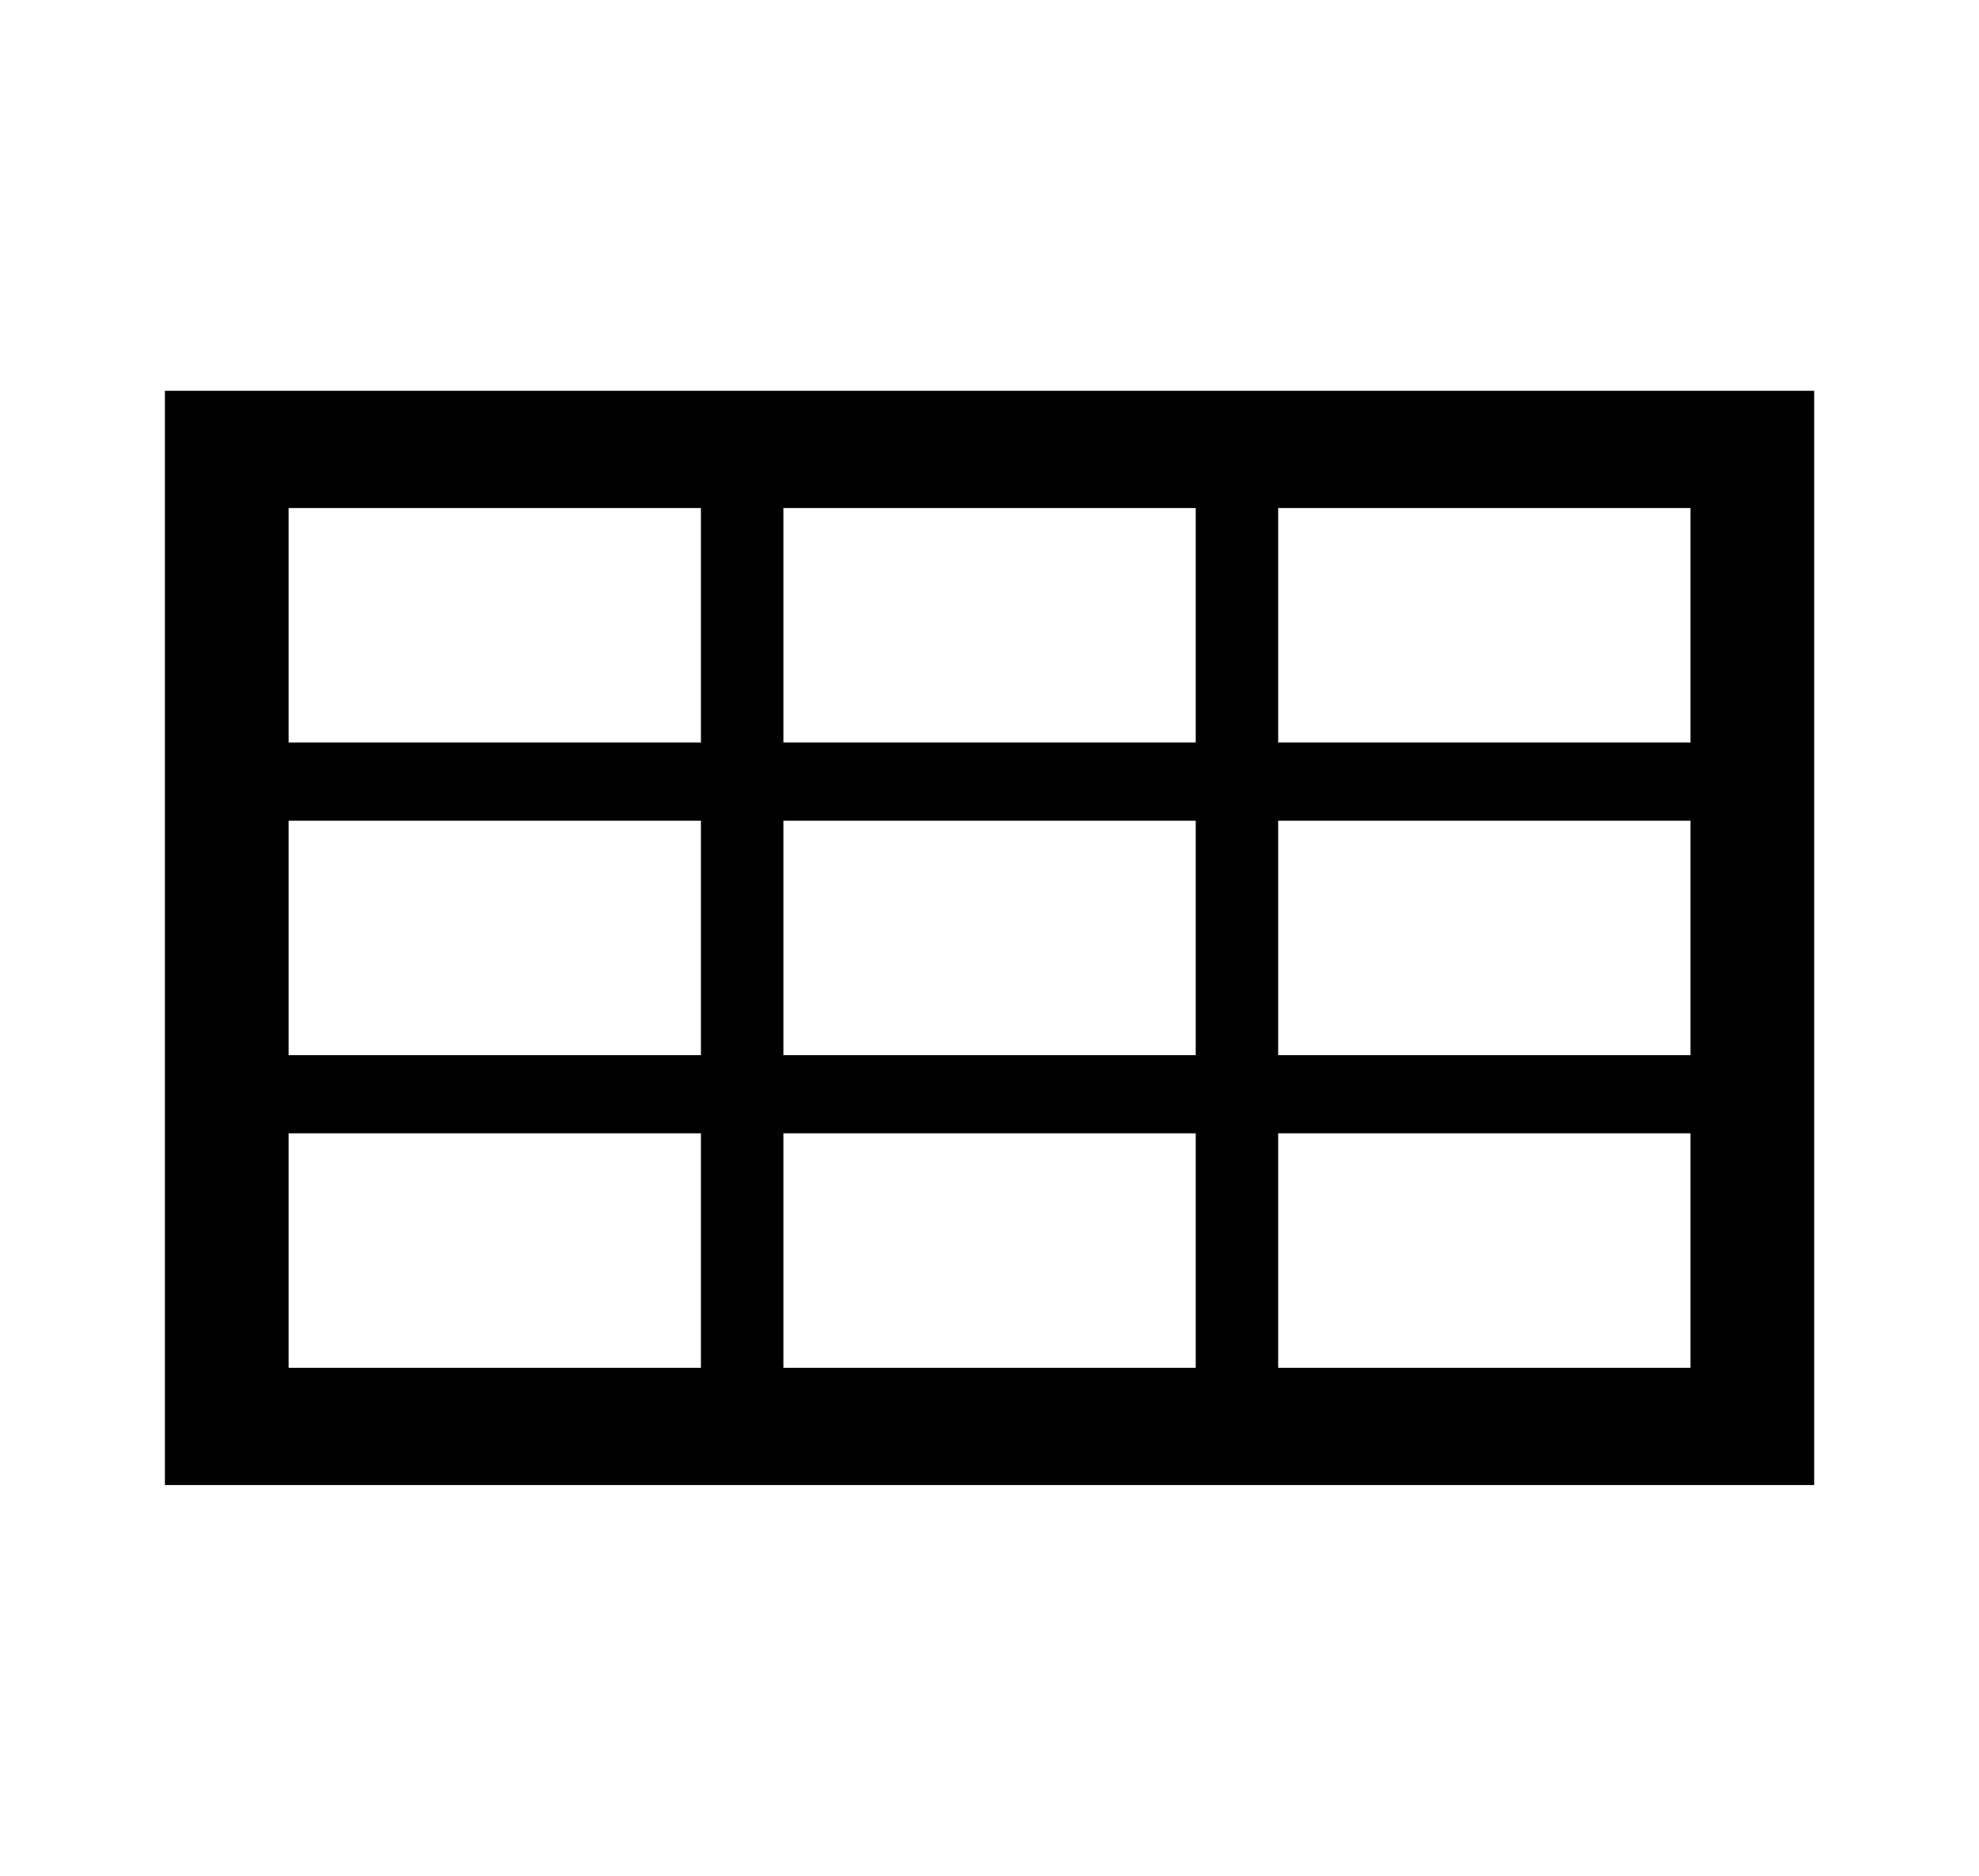 <svg width="96" height="91" xmlns="http://www.w3.org/2000/svg" xmlns:xlink="http://www.w3.org/1999/xlink" xml:space="preserve" overflow="hidden"><defs><clipPath id="clip0"><rect x="361" y="523" width="96" height="91"/></clipPath></defs><g clip-path="url(#clip0)" transform="translate(-361 -523)"><path d="M77.729 36.021 58.771 36.021 58.771 24.646 77.729 24.646 77.729 36.021ZM77.729 51.188 58.771 51.188 58.771 39.812 77.729 39.812 77.729 51.188ZM77.729 66.354 58.771 66.354 58.771 54.979 77.729 54.979 77.729 66.354ZM36.021 66.354 36.021 54.979 54.979 54.979 54.979 66.354 36.021 66.354ZM13.271 66.354 13.271 54.979 32.229 54.979 32.229 66.354 13.271 66.354ZM13.271 39.812 32.229 39.812 32.229 51.188 13.271 51.188 13.271 39.812ZM13.271 24.646 32.229 24.646 32.229 36.021 13.271 36.021 13.271 24.646ZM54.979 39.812 54.979 51.188 36.021 51.188 36.021 39.812 54.979 39.812ZM54.979 24.646 54.979 36.021 36.021 36.021 36.021 24.646 54.979 24.646ZM7.583 18.958 7.583 72.042 83.417 72.042 83.417 18.958 7.583 18.958Z" transform="matrix(1.055 0 0 1 361 523)"/></g></svg>